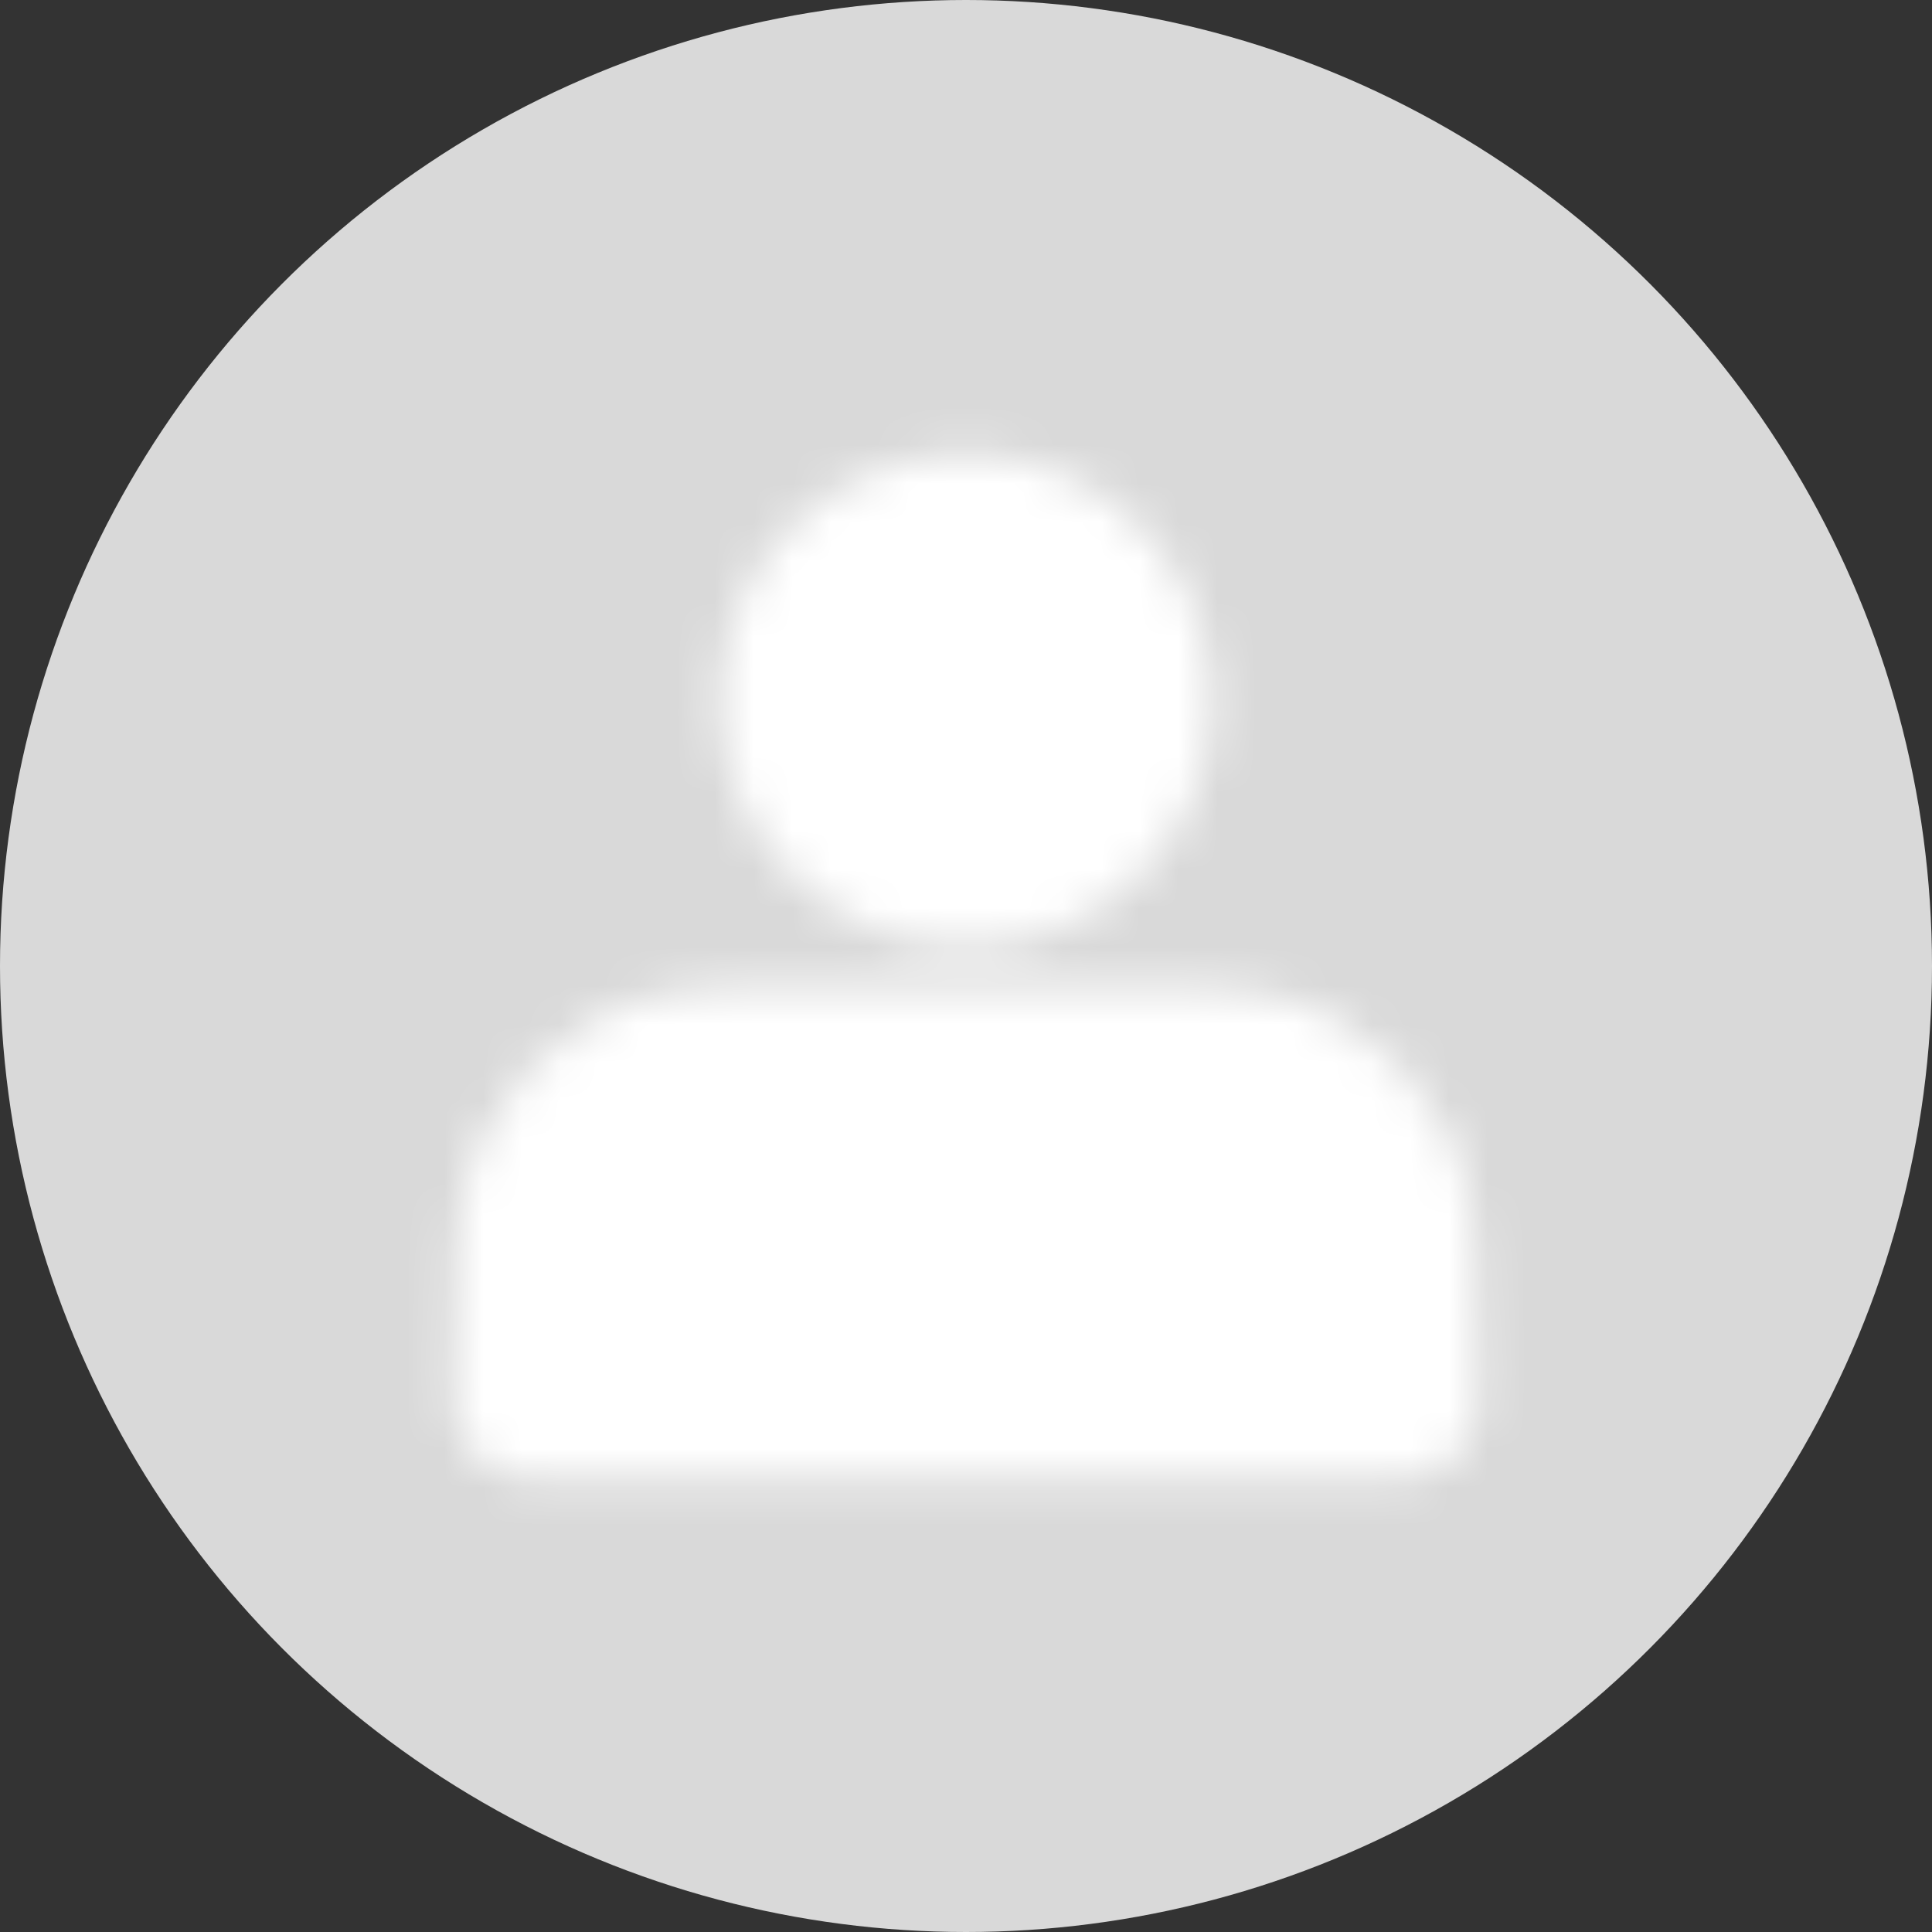 <svg width="50" height="50" viewBox="0 0 50 50" fill="none" xmlns="http://www.w3.org/2000/svg">
<rect x="0" y="0" width="50" height="50" fill="#333333" stroke="none"/>
<circle cx="25" cy="25" r="25" fill="#D9D9D9"/>
<mask id="mask0_318_2251" style="mask-type:luminance" maskUnits="userSpaceOnUse" x="11" y="11" width="28" height="28">
<path d="M25 22.5C25.575 22.5 26.143 22.387 26.674 22.167C27.205 21.947 27.687 21.625 28.094 21.219C28.5 20.812 28.822 20.33 29.042 19.799C29.262 19.268 29.375 18.7 29.375 18.125C29.375 17.55 29.262 16.982 29.042 16.451C28.822 15.92 28.5 15.438 28.094 15.031C27.687 14.625 27.205 14.303 26.674 14.083C26.143 13.863 25.575 13.75 25 13.75C23.84 13.75 22.727 14.211 21.906 15.031C21.086 15.852 20.625 16.965 20.625 18.125C20.625 19.285 21.086 20.398 21.906 21.219C22.727 22.039 23.84 22.5 25 22.5ZM13.75 35.5V36.25H36.25V35.5C36.25 32.7 36.25 31.3 35.705 30.23C35.226 29.289 34.461 28.524 33.52 28.045C32.45 27.5 31.05 27.5 28.25 27.5H21.75C18.95 27.5 17.55 27.5 16.48 28.045C15.539 28.524 14.774 29.289 14.295 30.23C13.75 31.3 13.75 32.7 13.75 35.5Z" fill="white" stroke="white" stroke-width="4" stroke-linecap="round" stroke-linejoin="round"/>
</mask>
<g mask="url(#mask0_318_2251)">
<path d="M10 10H40V40H10V10Z" fill="white"/>
</g>
</svg>
